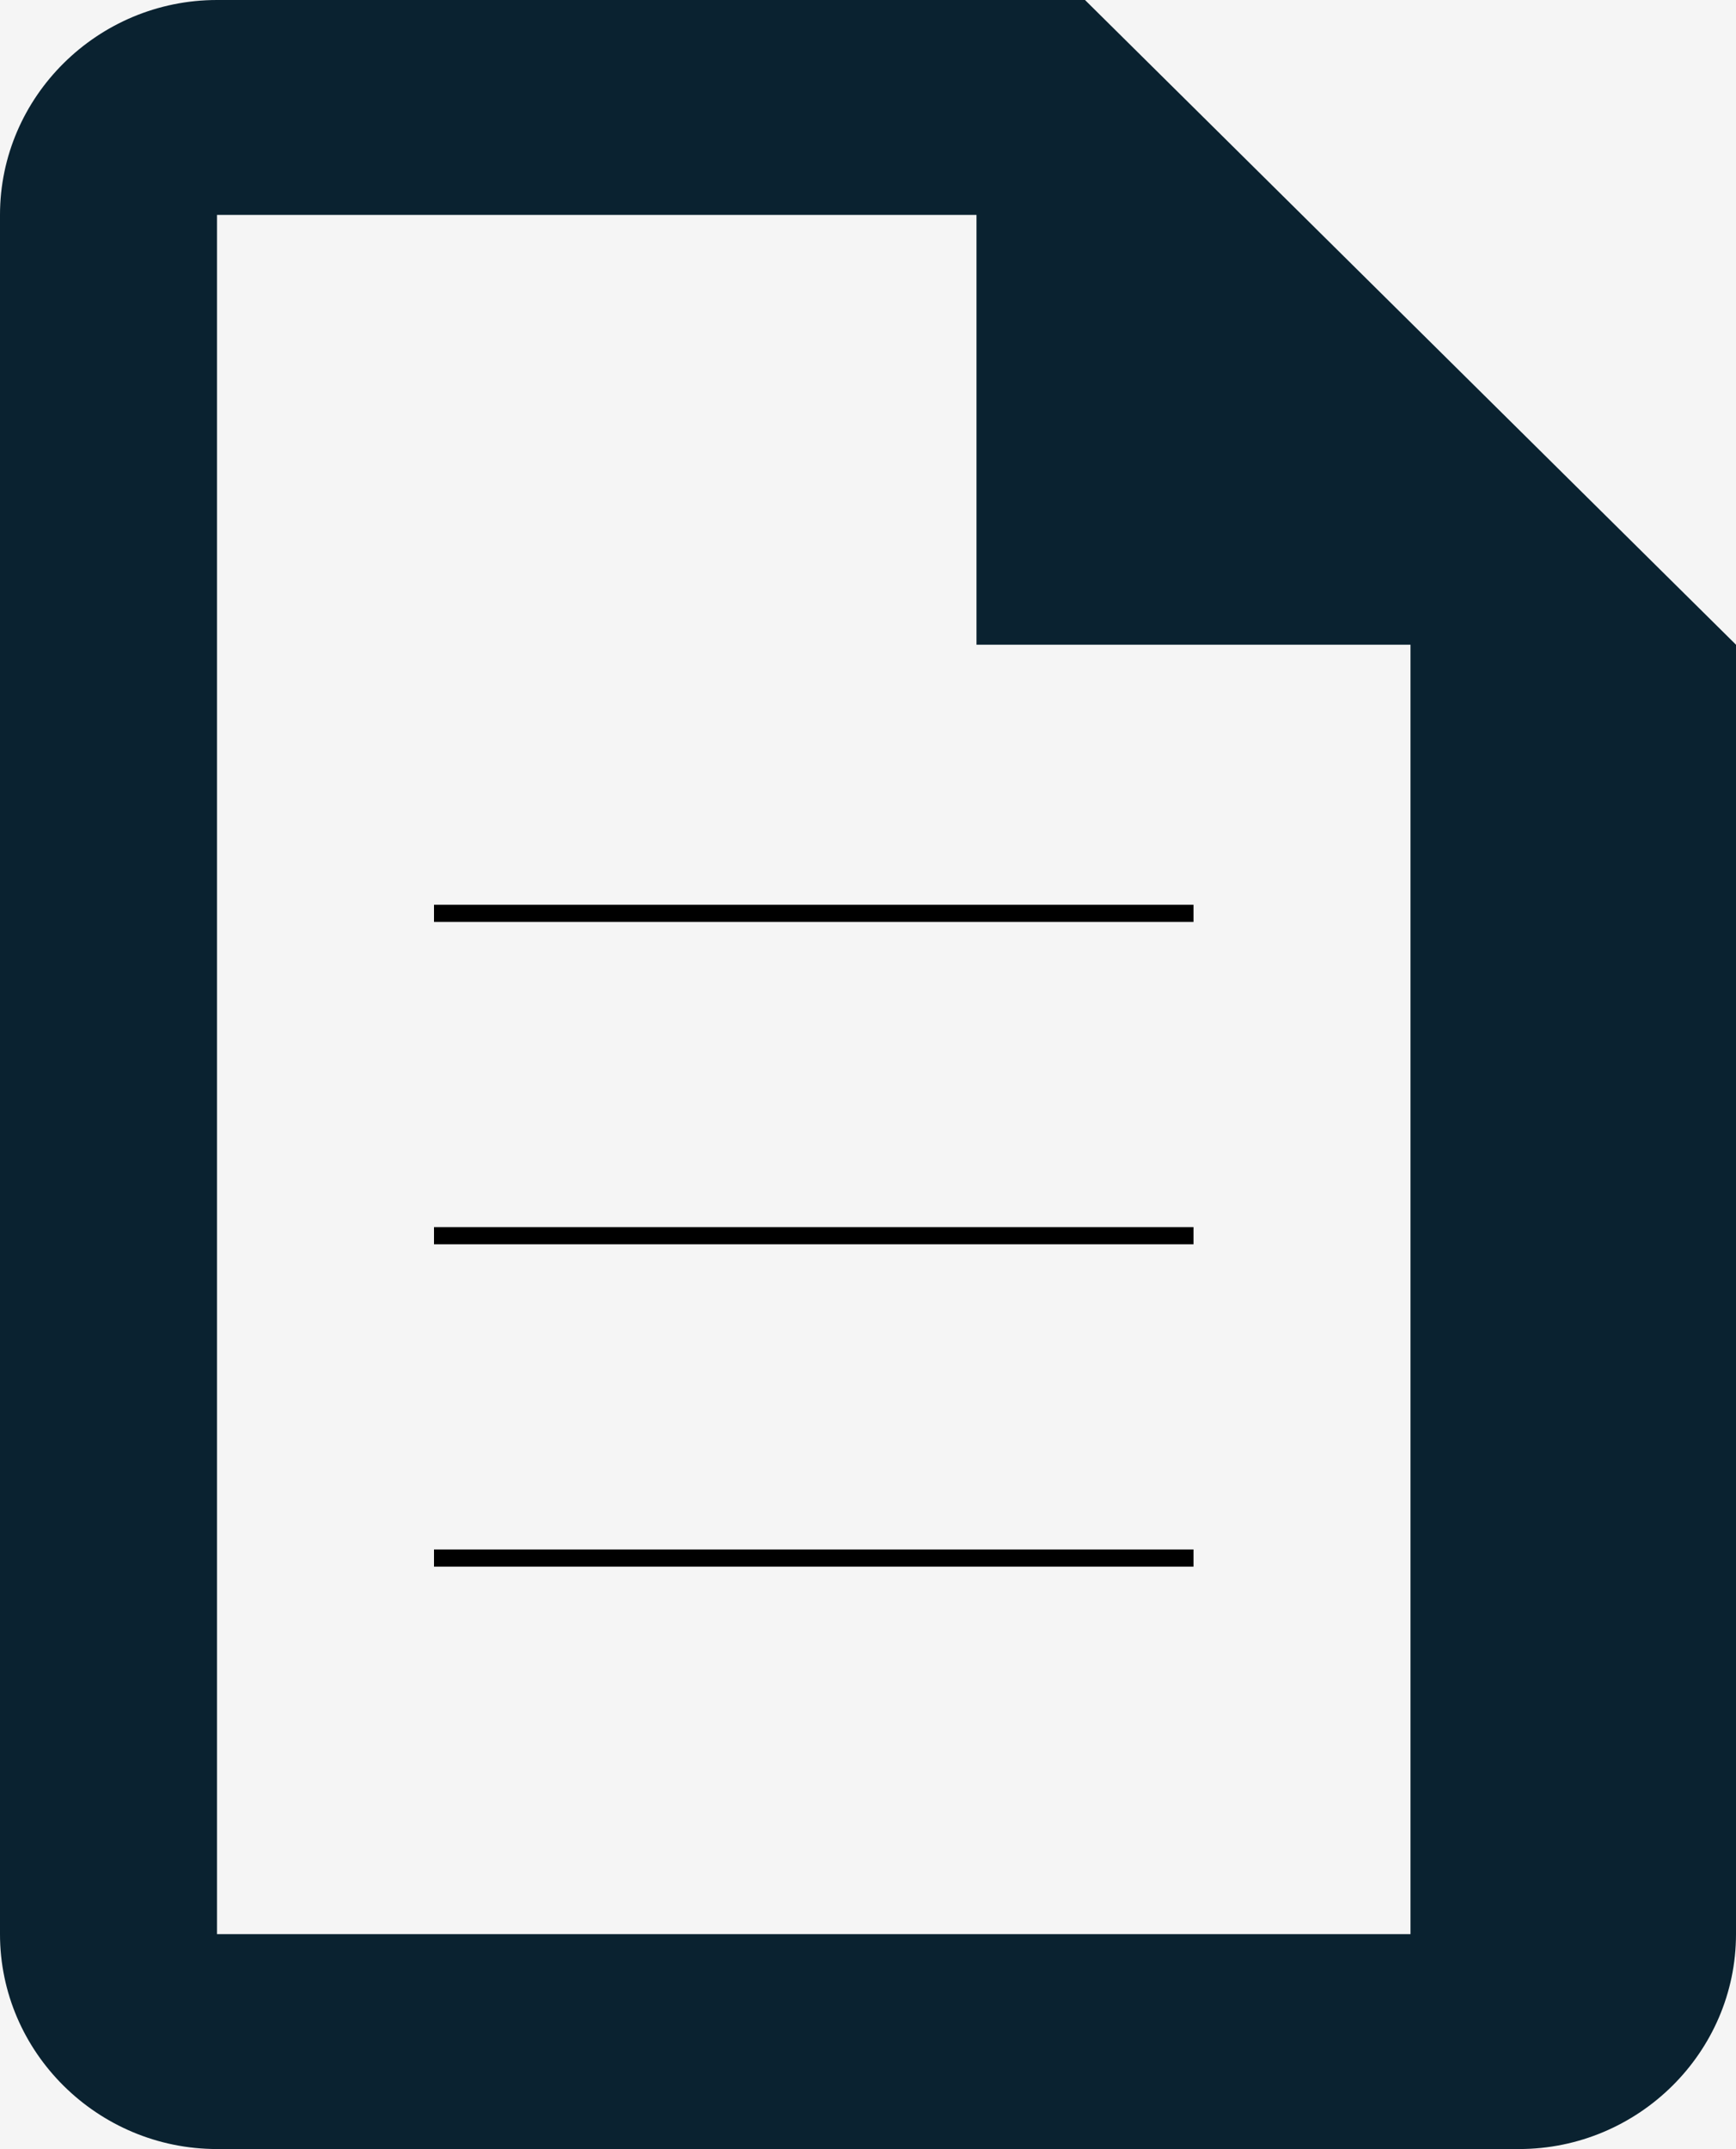 <svg width="101" height="125" viewBox="0 0 101 125" fill="none" xmlns="http://www.w3.org/2000/svg">
<rect x="0" y="0" width="101" height="125" fill="#808080" stroke="none"/>
<mask id="mask0_2101_14" style="mask-type:luminance" maskUnits="userSpaceOnUse" x="-26" y="-13" width="153" height="151">
<path d="M126.25 -12.5H-25.25V137.5H126.25V-12.5Z" fill="white"/>
</mask>
<g mask="url(#mask0_2101_14)">
<path d="M126.25 -12.5H-25.25V137.5H126.25V-12.5Z" fill="#F5F5F5"/>
<path d="M63.125 0H12.625C5.681 0 0 5.625 0 12.5V112.5C0 119.375 5.681 125 12.625 125H88.375C95.319 125 101 119.375 101 112.5V37.5L63.125 0ZM12.625 112.5V12.5H56.812V37.5H82.062V112.5H12.625Z" fill="#0A2230"/>
<path d="M25.25 53.125H69.438" stroke="black"/>
<path d="M25.25 71.875H69.438" stroke="black"/>
<path d="M25.25 90.625H69.438" stroke="black"/>
</g>
</svg>
